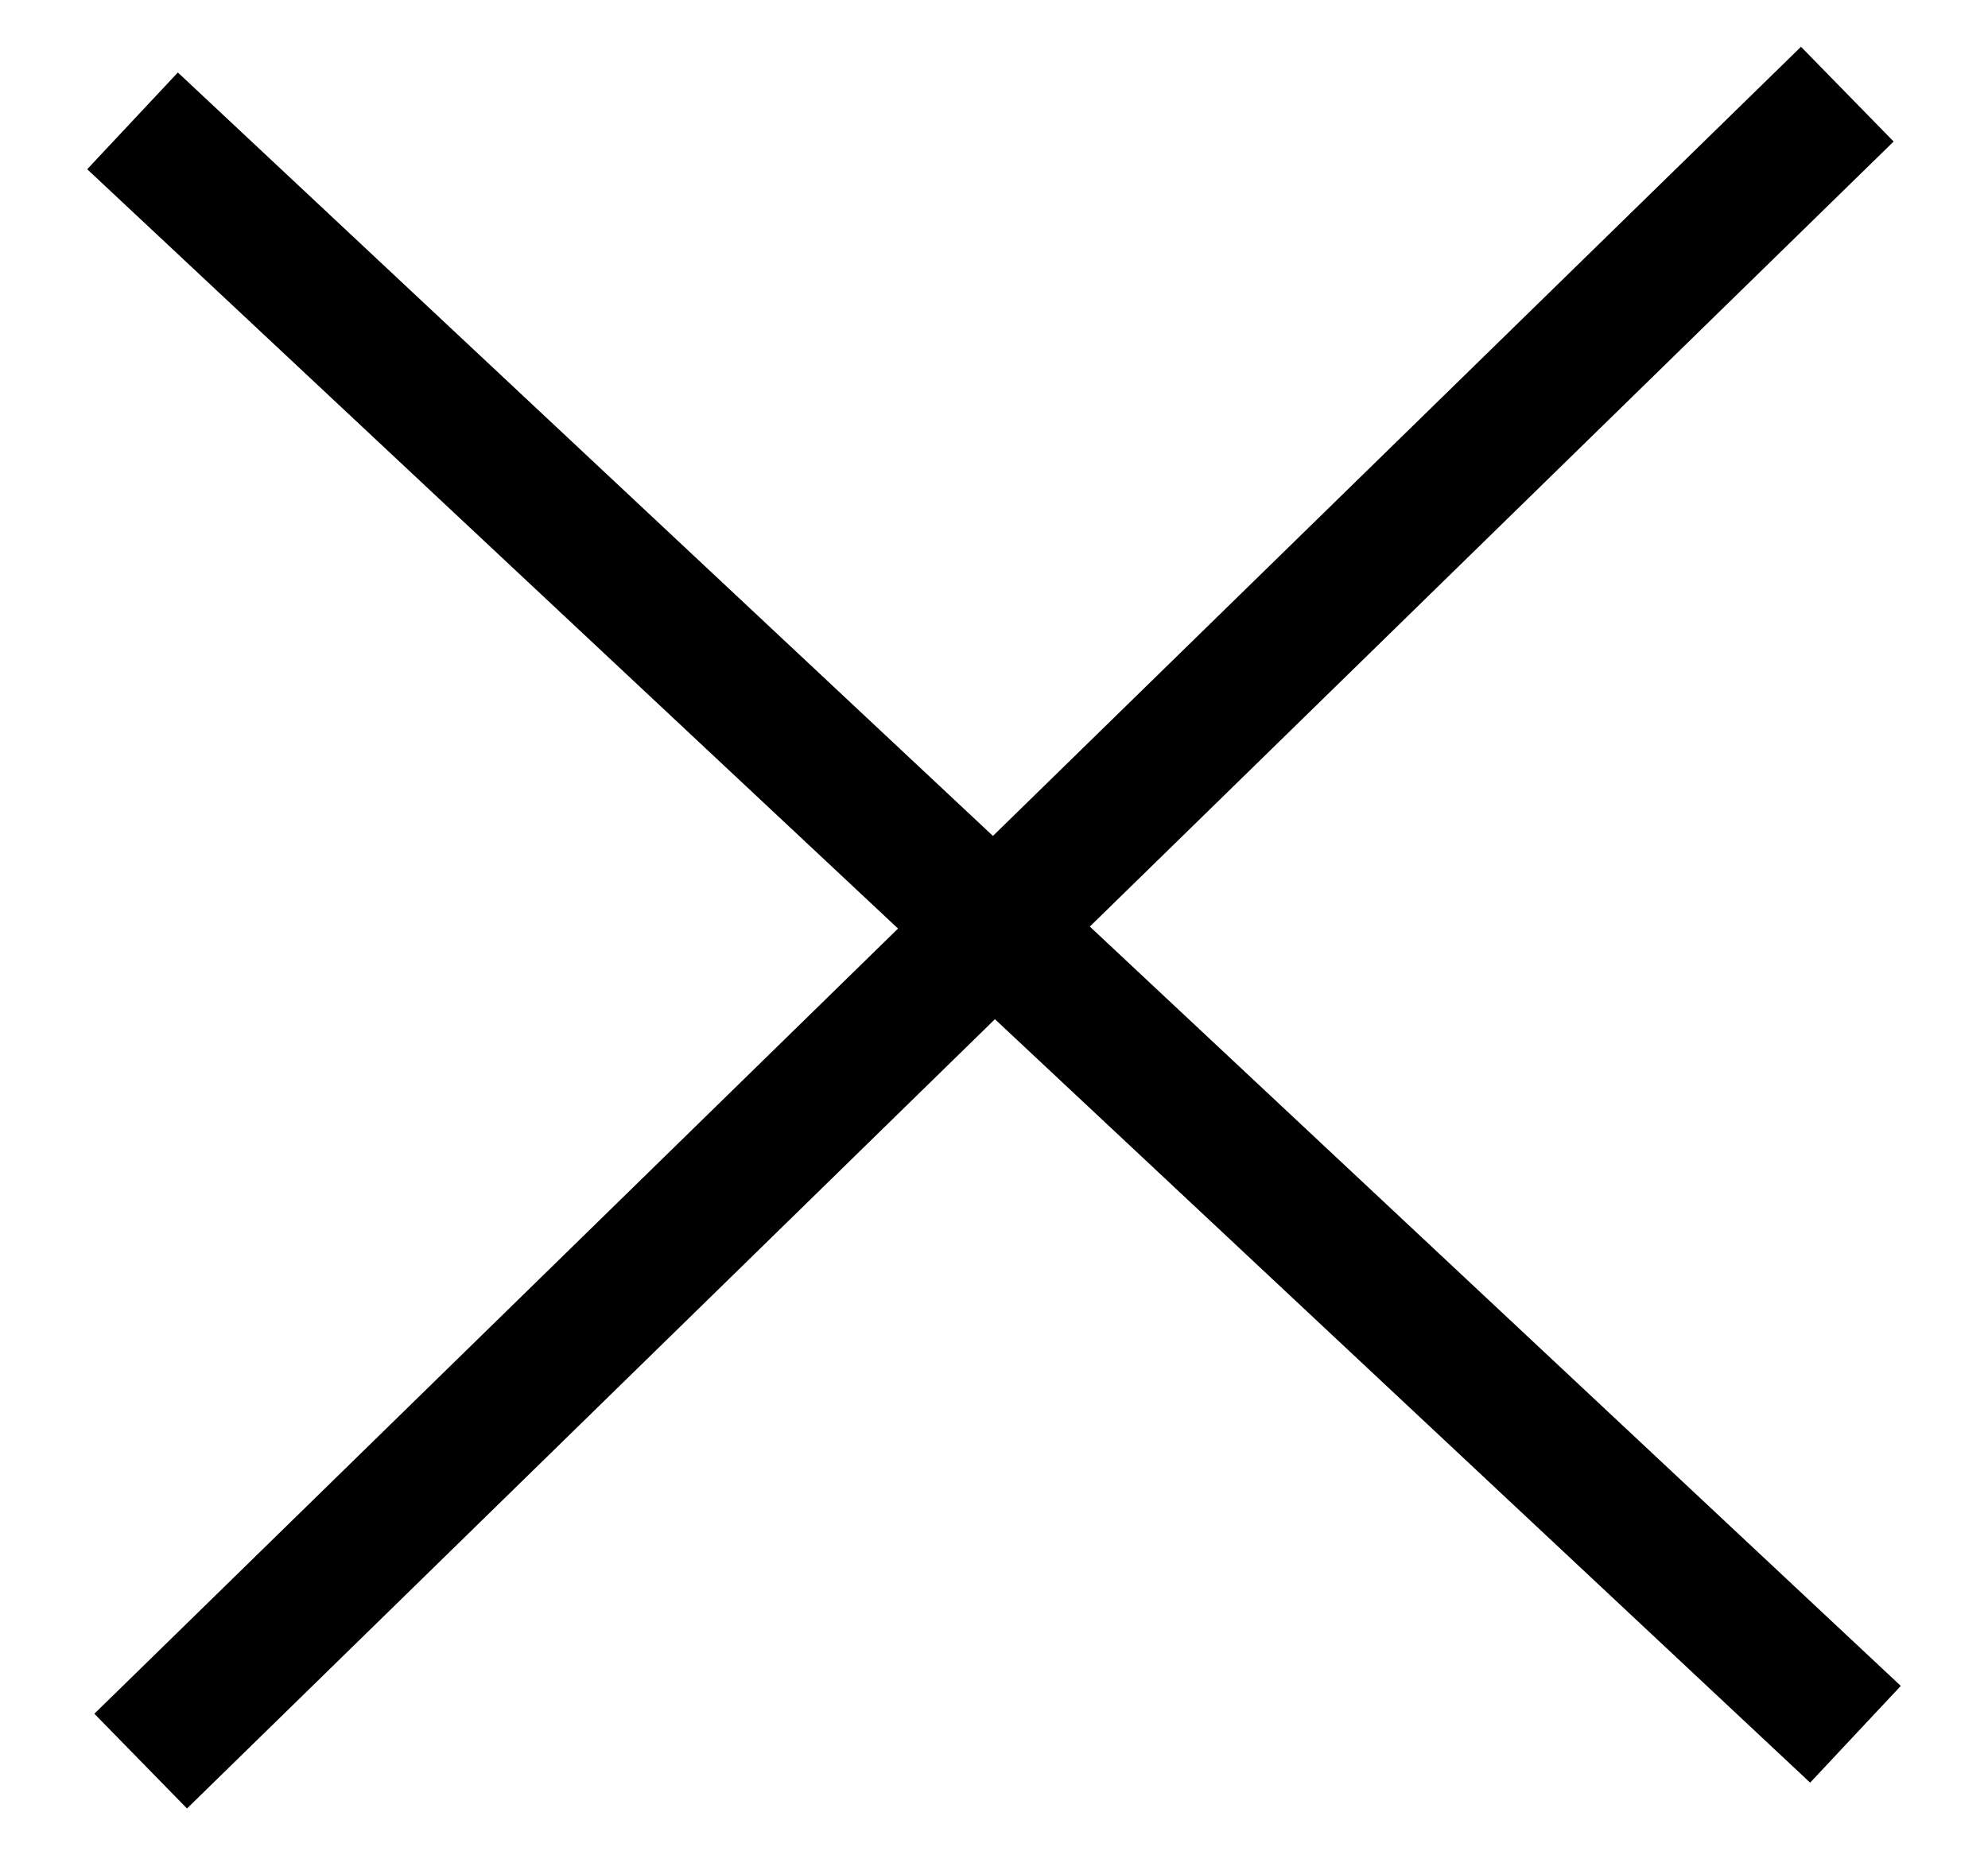 <svg viewBox="0 0 15 14" xmlns="http://www.w3.org/2000/svg">
  <path fill-rule="nonzero" d="M13.589.353l.699.715-6.065 5.924 6.119 5.73-.684.73-6.151-5.761-6.096 5.956-.699-.715 6.064-5.925-6.118-5.73.684-.73 6.15 5.761z"/>
</svg>